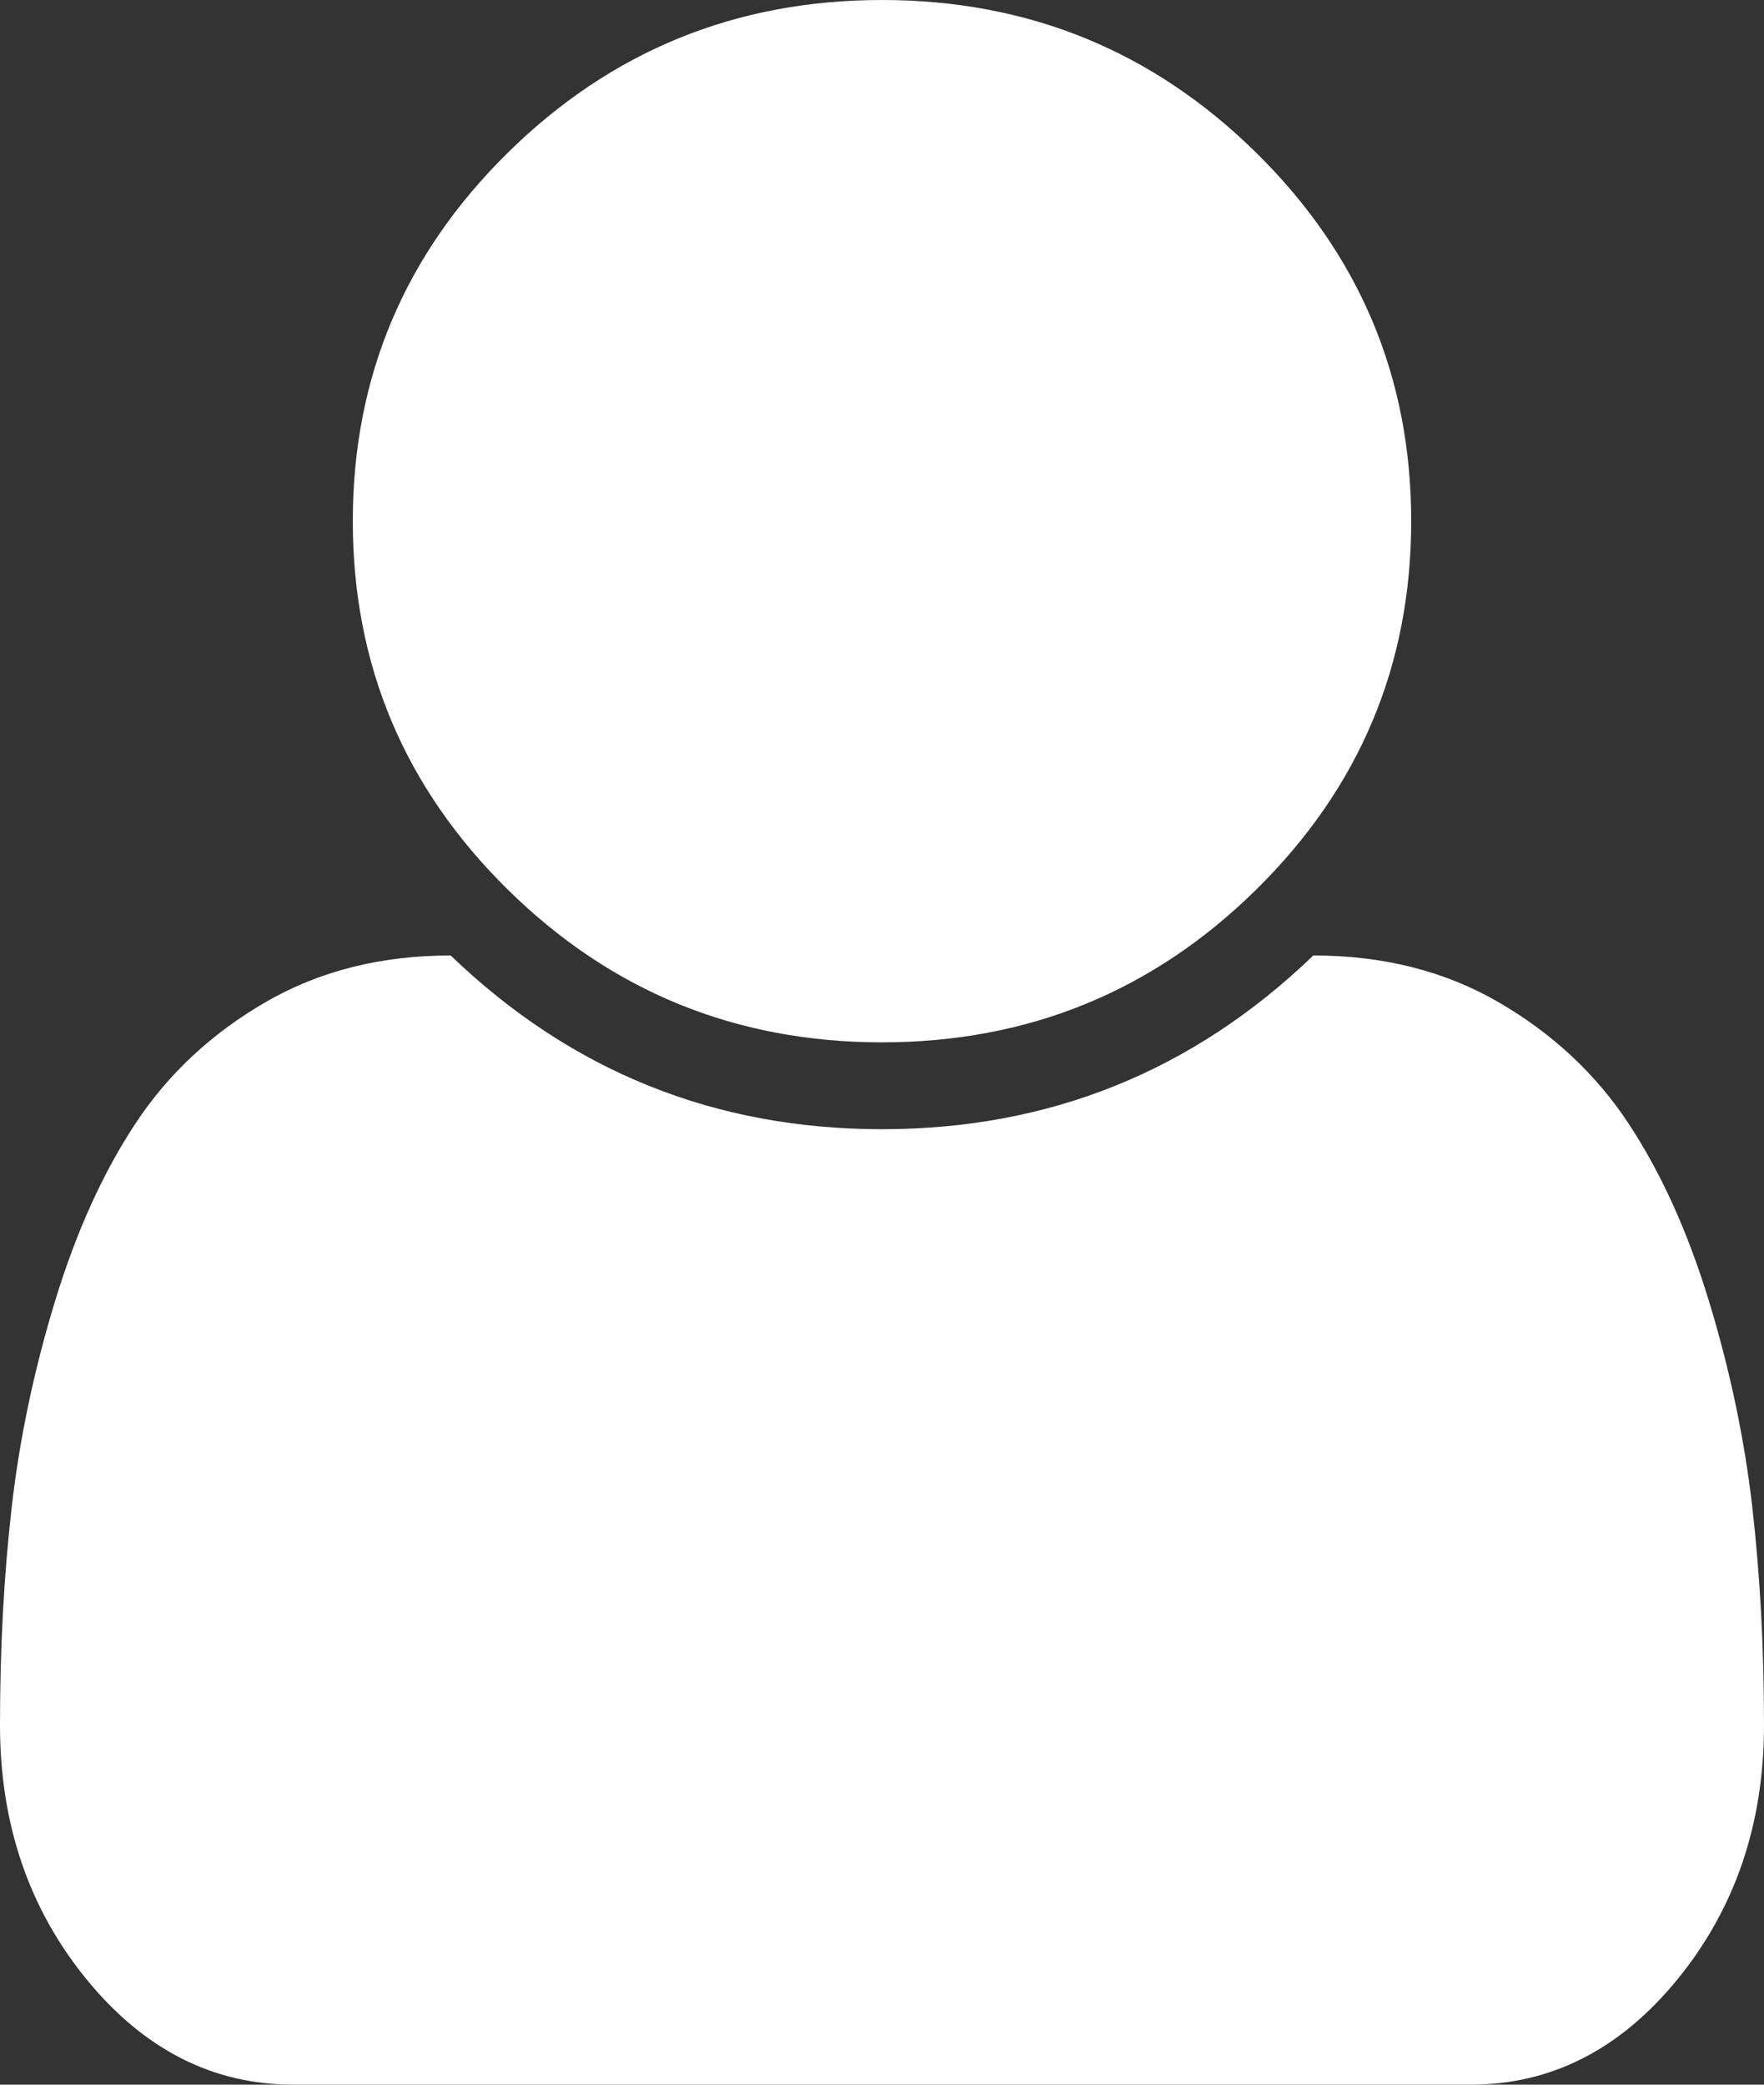 ﻿<?xml version="1.0" encoding="utf-8"?>
<svg version="1.1" xmlns:xlink="http://www.w3.org/1999/xlink" width="44px" height="52px" xmlns="http://www.w3.org/2000/svg">
  <rect width="100%" height="100%" fill="#333333" stroke="none"/>
  <g transform="matrix(1 0 0 1 -286 -189 )">
    <path d="M 43.708 37.595  C 43.903 39.299  44 41.11  44 43.029  C 44 45.489  43.284 47.599  41.852 49.359  C 40.419 51.12  38.695 52  36.678 52  L 7.322 52  C 5.305 52  3.581 51.12  2.148 49.359  C 0.716 47.599  0 45.489  0 43.029  C 0 41.11  0.097 39.299  0.292 37.595  C 0.487 35.891  0.848 34.176  1.375 32.449  C 1.902 30.723  2.572 29.244  3.386 28.014  C 4.199 26.784  5.277 25.78  6.617 25.001  C 7.958 24.223  9.499 23.833  11.241 23.833  C 14.243 26.722  17.829 28.167  22 28.167  C 26.171 28.167  29.757 26.722  32.759 23.833  C 34.501 23.833  36.042 24.223  37.383 25.001  C 38.723 25.78  39.801 26.784  40.614 28.014  C 41.428 29.244  42.098 30.723  42.625 32.449  C 43.152 34.176  43.513 35.891  43.708 37.595  Z M 31.333 3.809  C 33.911 6.348  35.2 9.411  35.2 13  C 35.2 16.589  33.911 19.652  31.333 22.191  C 28.755 24.73  25.644 26  22 26  C 18.356 26  15.245 24.73  12.667 22.191  C 10.089 19.652  8.8 16.589  8.8 13  C 8.8 9.411  10.089 6.348  12.667 3.809  C 15.245 1.27  18.356 0  22 0  C 25.644 0  28.755 1.27  31.333 3.809  Z " fill-rule="nonzero" fill="#ffffff" stroke="none" transform="matrix(1 0 0 1 286 189 )" />
  </g>
</svg>